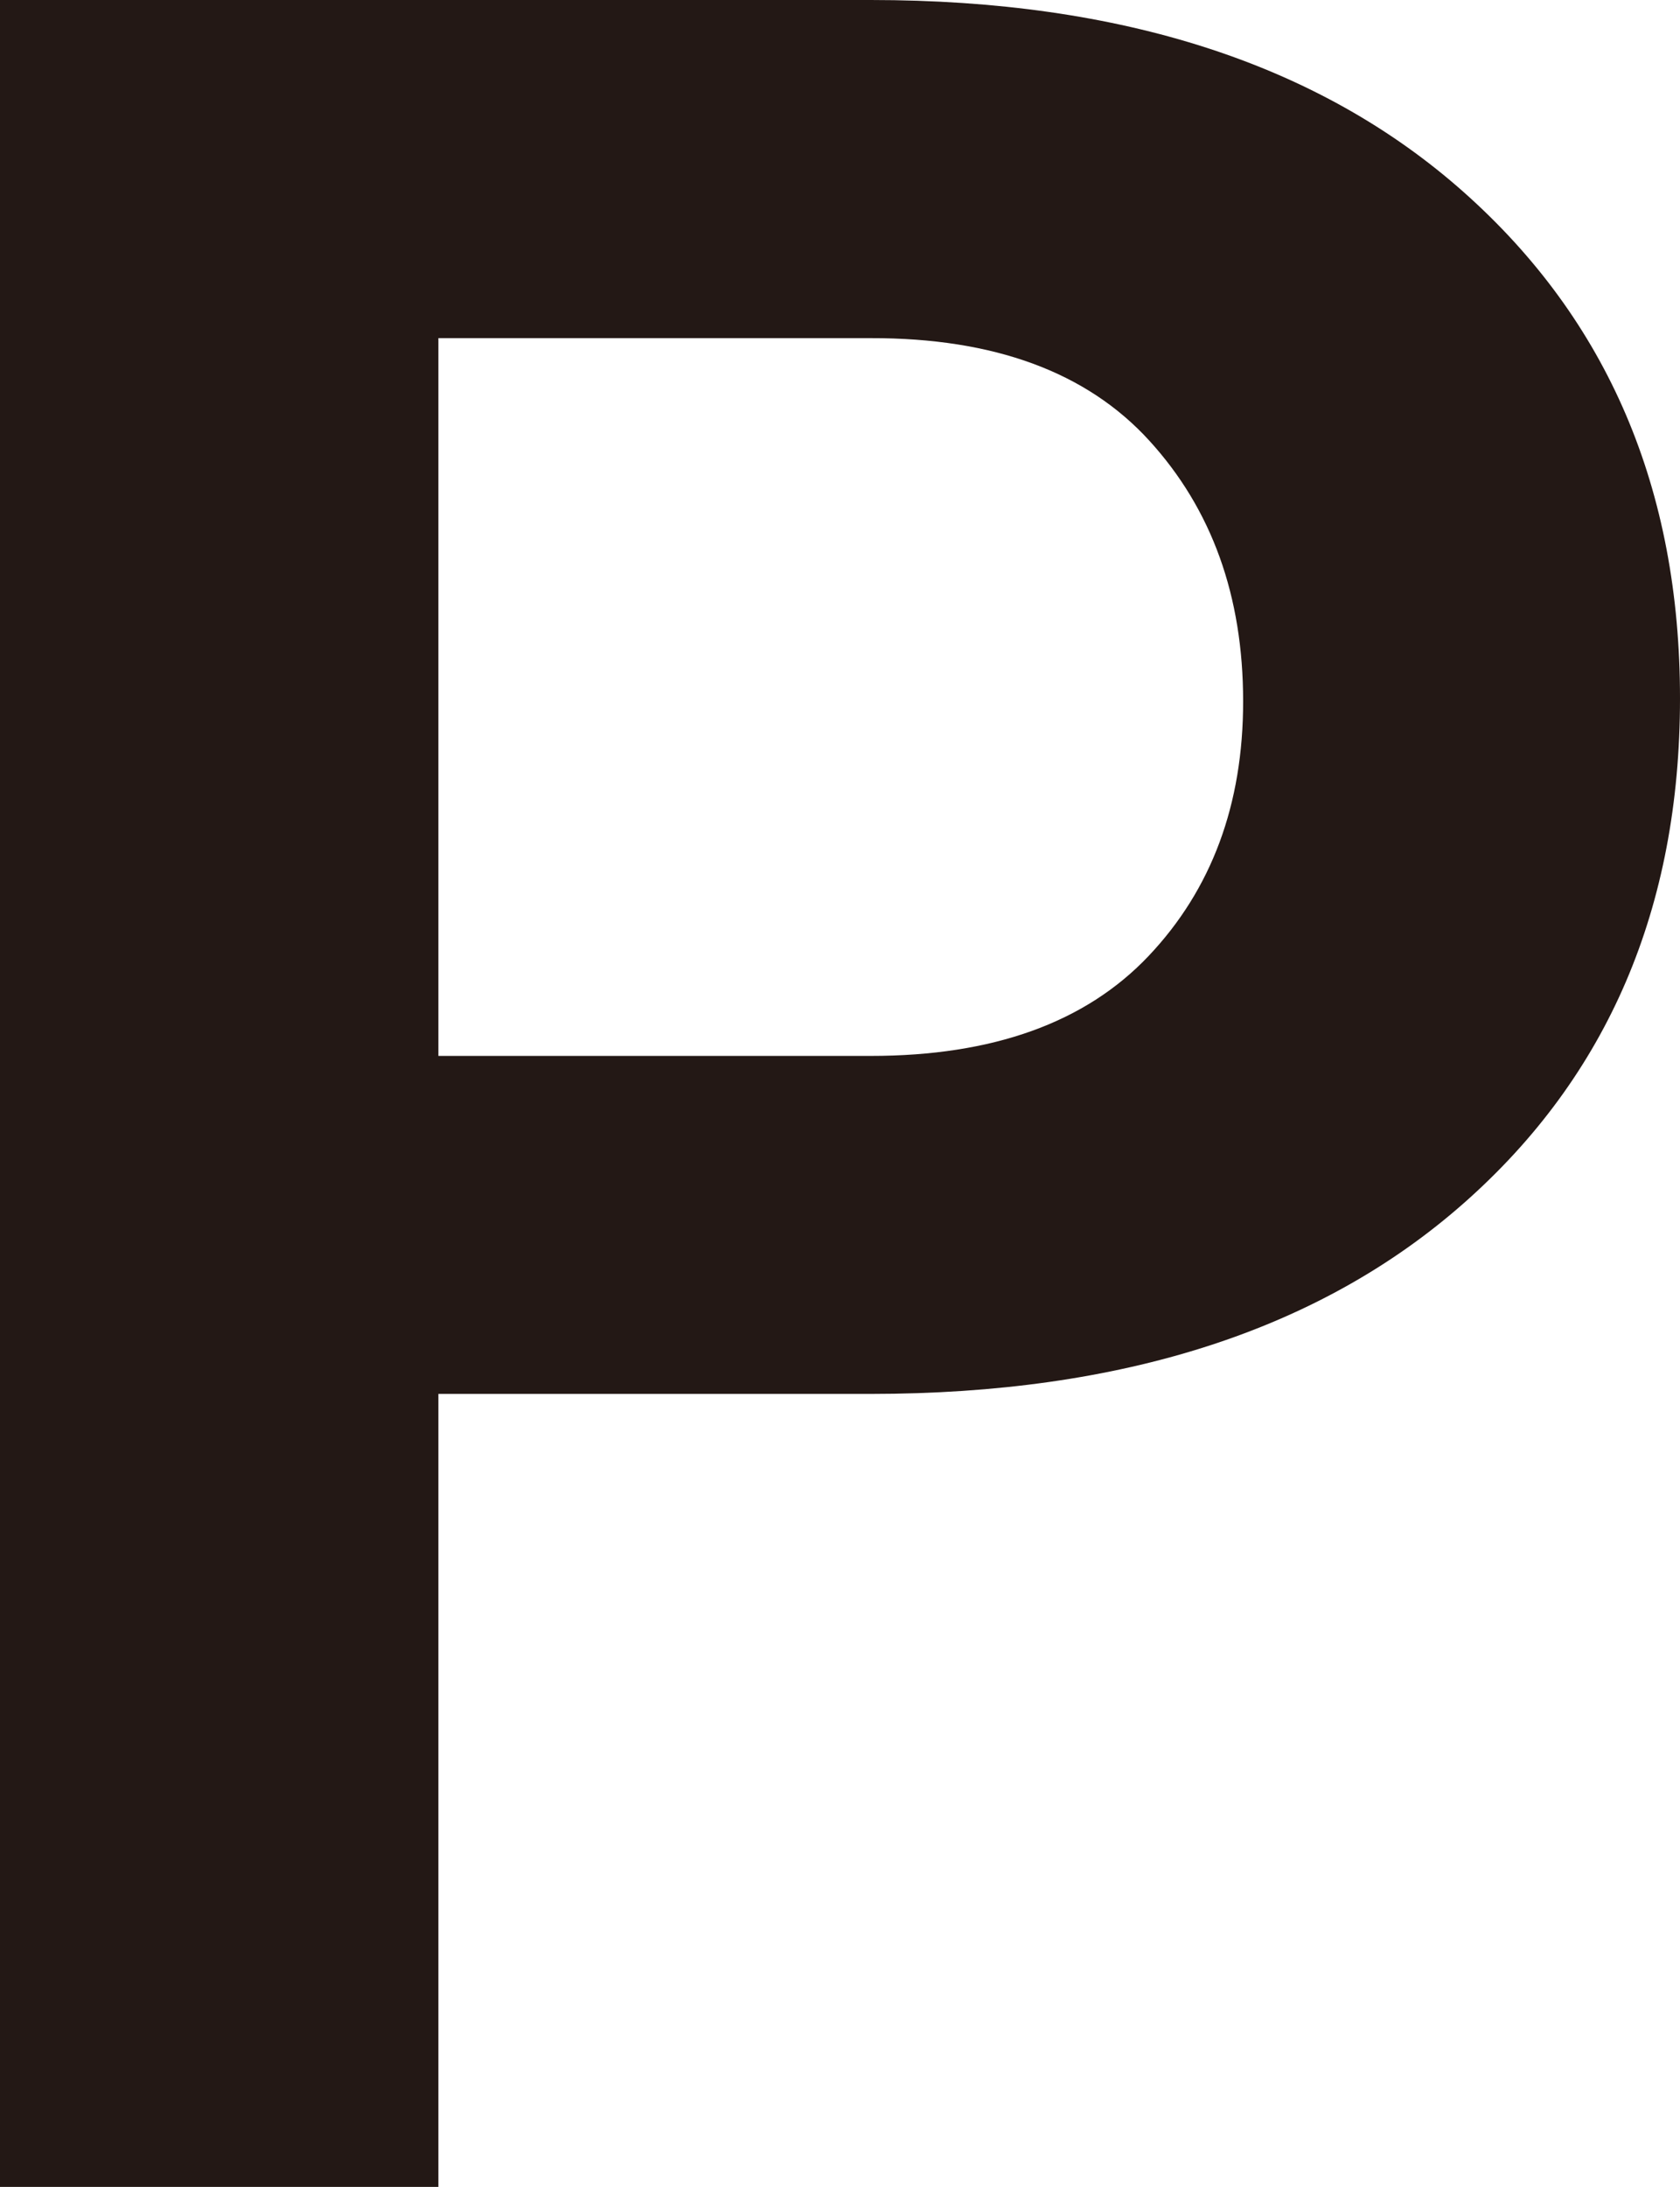 <svg id="图层_1" data-name="图层 1" xmlns="http://www.w3.org/2000/svg" viewBox="0 0 244.11 317.63"><defs><style>.cls-1{fill:#231815;}</style></defs><title>P</title><path class="cls-1" d="M574.28,2983.33v115.18h-63.7V2780.89H637.11q54.75,0,86.17,27.92t31.41,73.52q0,45.6-31.41,73.3t-86.17,27.71H574.28Zm0-49.08h62.83q26.61,0,40.36-14.51t13.74-37q0-22.91-13.63-37.85T637.11,2830H574.28v104.28Z" transform="translate(-510.58 -2780.89)"/></svg>